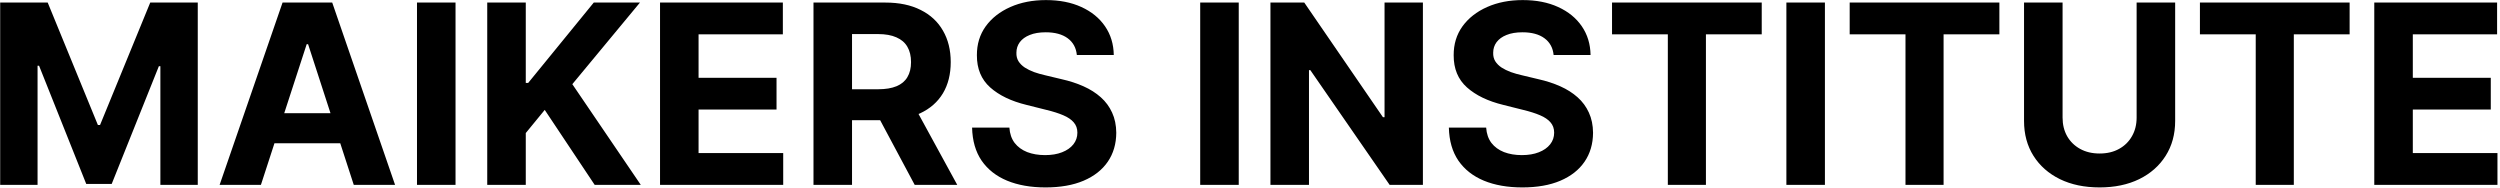 <svg width="798" height="60" viewBox="0 0 798 60" fill="none" xmlns="http://www.w3.org/2000/svg">
<path d="M0.057 0.818H15.227L31.25 39.909H31.932L47.955 0.818H63.125V59H51.193V21.131H50.71L35.653 58.716H27.528L12.472 20.989H11.989V59H0.057V0.818ZM83.288 59H70.106L90.192 0.818H106.044L126.101 59H112.919L98.345 14.114H97.891L83.288 59ZM82.465 36.131H113.601V45.733H82.465V36.131ZM145.405 0.818V59H133.104V0.818H145.405ZM155.526 59V0.818H167.827V26.472H168.594L189.531 0.818H204.276L182.685 26.869L204.531 59H189.815L173.878 35.08L167.827 42.466V59H155.526ZM210.682 59V0.818H249.886V10.96H222.983V24.824H247.869V34.966H222.983V48.858H250V59H210.682ZM259.666 59V0.818H282.621C287.015 0.818 290.765 1.604 293.871 3.176C296.996 4.729 299.373 6.936 301.001 9.795C302.649 12.636 303.473 15.979 303.473 19.824C303.473 23.688 302.64 27.011 300.973 29.796C299.306 32.561 296.892 34.682 293.729 36.159C290.585 37.636 286.778 38.375 282.308 38.375H266.939V28.489H280.32C282.668 28.489 284.619 28.167 286.172 27.523C287.725 26.879 288.88 25.913 289.638 24.625C290.414 23.337 290.803 21.737 290.803 19.824C290.803 17.892 290.414 16.263 289.638 14.938C288.88 13.612 287.715 12.608 286.143 11.926C284.59 11.225 282.63 10.875 280.263 10.875H271.967V59H259.666ZM291.087 32.523L305.547 59H291.967L277.82 32.523H291.087ZM343.729 17.551C343.501 15.259 342.526 13.479 340.803 12.21C339.079 10.941 336.74 10.307 333.786 10.307C331.778 10.307 330.083 10.591 328.7 11.159C327.318 11.708 326.257 12.475 325.518 13.46C324.799 14.445 324.439 15.562 324.439 16.812C324.401 17.854 324.619 18.763 325.092 19.54C325.585 20.316 326.257 20.989 327.109 21.557C327.962 22.106 328.946 22.589 330.064 23.006C331.181 23.403 332.375 23.744 333.643 24.028L338.871 25.278C341.409 25.847 343.738 26.604 345.859 27.551C347.981 28.498 349.818 29.663 351.371 31.046C352.924 32.428 354.126 34.057 354.979 35.932C355.85 37.807 356.295 39.956 356.314 42.381C356.295 45.941 355.386 49.028 353.587 51.642C351.806 54.237 349.231 56.254 345.859 57.693C342.507 59.114 338.464 59.824 333.729 59.824C329.032 59.824 324.941 59.104 321.456 57.665C317.99 56.225 315.282 54.095 313.331 51.273C311.399 48.432 310.386 44.919 310.291 40.733H322.195C322.327 42.684 322.886 44.312 323.871 45.619C324.875 46.907 326.21 47.883 327.876 48.545C329.562 49.189 331.465 49.511 333.587 49.511C335.67 49.511 337.479 49.208 339.013 48.602C340.566 47.996 341.768 47.153 342.621 46.074C343.473 44.994 343.899 43.754 343.899 42.352C343.899 41.045 343.511 39.947 342.734 39.057C341.977 38.167 340.859 37.409 339.382 36.784C337.924 36.159 336.134 35.591 334.013 35.08L327.678 33.489C322.772 32.295 318.899 30.43 316.058 27.892C313.217 25.354 311.806 21.936 311.825 17.636C311.806 14.114 312.744 11.036 314.638 8.403C316.551 5.771 319.174 3.716 322.507 2.239C325.84 0.761 329.628 0.023 333.871 0.023C338.189 0.023 341.958 0.761 345.178 2.239C348.416 3.716 350.935 5.771 352.734 8.403C354.534 11.036 355.462 14.085 355.518 17.551H343.729ZM395.405 0.818V59H383.104V0.818H395.405ZM454.19 0.818V59H443.565L418.253 22.381H417.827V59H405.526V0.818H416.321L441.435 37.409H441.946V0.818H454.19ZM495.916 17.551C495.689 15.259 494.714 13.479 492.99 12.21C491.267 10.941 488.928 10.307 485.973 10.307C483.965 10.307 482.27 10.591 480.888 11.159C479.505 11.708 478.445 12.475 477.706 13.46C476.986 14.445 476.626 15.562 476.626 16.812C476.589 17.854 476.806 18.763 477.28 19.54C477.772 20.316 478.445 20.989 479.297 21.557C480.149 22.106 481.134 22.589 482.251 23.006C483.369 23.403 484.562 23.744 485.831 24.028L491.058 25.278C493.596 25.847 495.926 26.604 498.047 27.551C500.168 28.498 502.005 29.663 503.558 31.046C505.111 32.428 506.314 34.057 507.166 35.932C508.037 37.807 508.482 39.956 508.501 42.381C508.482 45.941 507.573 49.028 505.774 51.642C503.994 54.237 501.418 56.254 498.047 57.693C494.695 59.114 490.651 59.824 485.916 59.824C481.219 59.824 477.128 59.104 473.643 57.665C470.178 56.225 467.469 54.095 465.518 51.273C463.587 48.432 462.573 44.919 462.479 40.733H474.382C474.515 42.684 475.073 44.312 476.058 45.619C477.062 46.907 478.397 47.883 480.064 48.545C481.75 49.189 483.653 49.511 485.774 49.511C487.857 49.511 489.666 49.208 491.2 48.602C492.753 47.996 493.956 47.153 494.808 46.074C495.661 44.994 496.087 43.754 496.087 42.352C496.087 41.045 495.698 39.947 494.922 39.057C494.164 38.167 493.047 37.409 491.57 36.784C490.111 36.159 488.321 35.591 486.2 35.08L479.865 33.489C474.96 32.295 471.087 30.43 468.246 27.892C465.405 25.354 463.994 21.936 464.013 17.636C463.994 14.114 464.931 11.036 466.825 8.403C468.738 5.771 471.361 3.716 474.695 2.239C478.028 0.761 481.816 0.023 486.058 0.023C490.376 0.023 494.145 0.761 497.365 2.239C500.604 3.716 503.123 5.771 504.922 8.403C506.721 11.036 507.649 14.085 507.706 17.551H495.916ZM514.56 10.96V0.818H562.344V10.96H544.531V59H532.372V10.96H514.56ZM582.514 0.818V59H570.213V0.818H582.514ZM590.419 10.96V0.818H638.203V10.96H620.391V59H608.232V10.96H590.419ZM682.01 0.818H694.311V38.602C694.311 42.845 693.298 46.557 691.271 49.739C689.264 52.92 686.451 55.401 682.834 57.182C679.216 58.943 675.002 59.824 670.192 59.824C665.362 59.824 661.139 58.943 657.521 57.182C653.904 55.401 651.091 52.92 649.084 49.739C647.076 46.557 646.072 42.845 646.072 38.602V0.818H658.374V37.551C658.374 39.767 658.857 41.737 659.822 43.46C660.807 45.184 662.19 46.538 663.97 47.523C665.75 48.508 667.824 49 670.192 49C672.578 49 674.652 48.508 676.413 47.523C678.194 46.538 679.567 45.184 680.533 43.46C681.518 41.737 682.01 39.767 682.01 37.551V0.818ZM702.216 10.96V0.818H750V10.96H732.188V59H720.028V10.96H702.216ZM757.869 59V0.818H797.074V10.96H770.17V24.824H795.057V34.966H770.17V48.858H797.188V59H757.869Z" fill="black"/>
</svg>
